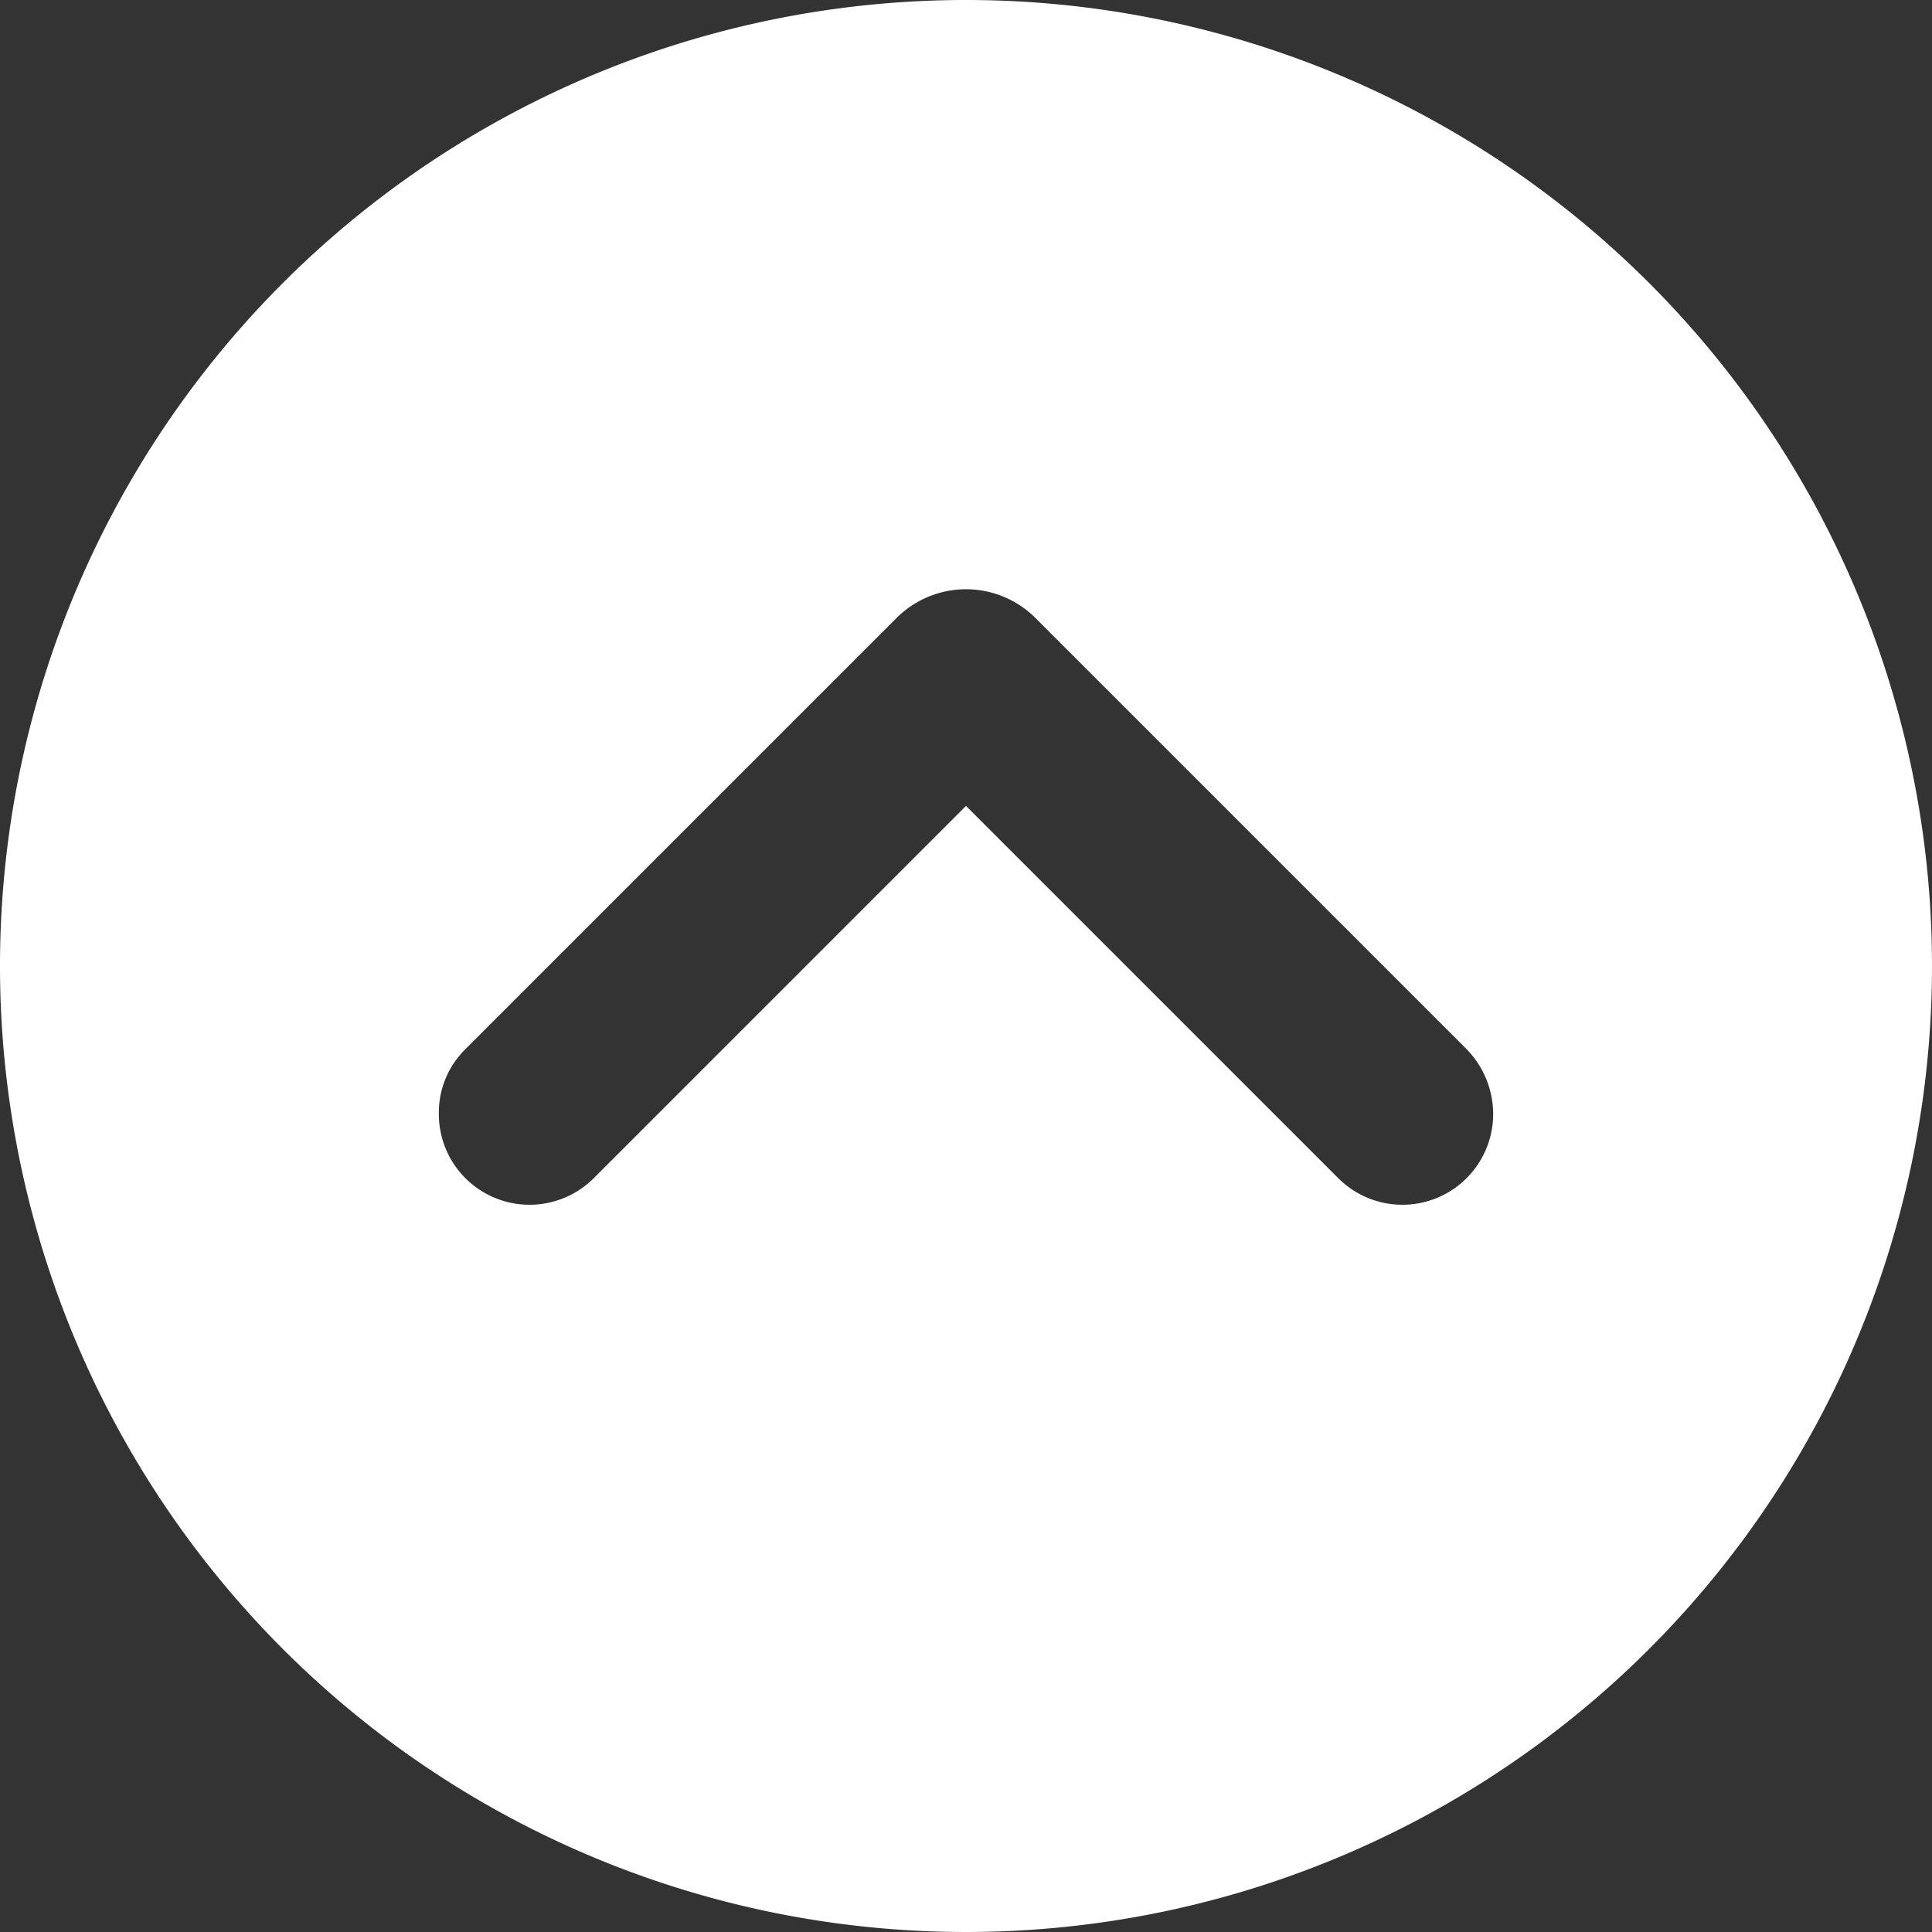 <svg id="Group_1085" data-name="Group 1085" xmlns="http://www.w3.org/2000/svg" xmlns:xlink="http://www.w3.org/1999/xlink" width="28" height="28" viewBox="0 0 28 28">
  <rect x="0" y="0" width="28" height="28" fill="#333333" stroke="none"/>
  <defs>
    <clipPath id="clip-path">
      <rect id="Rectangle_187" data-name="Rectangle 187" width="28" height="28" fill="#fff"/>
    </clipPath>
  </defs>
  <g id="Group_1085-2" data-name="Group 1085" clip-path="url(#clip-path)">
    <path id="Path_1982" data-name="Path 1982" d="M0,14A14,14,0,1,0,14,0,14,14,0,0,0,0,14M15.01,8.96l6.24,6.24a1.35,1.35,0,0,1,.39.94,1.315,1.315,0,0,1-2.25.93L14,11.68,8.61,17.07a1.315,1.315,0,0,1-2.25-.93,1.292,1.292,0,0,1,.39-.94l6.24-6.24a1.424,1.424,0,0,1,2.02,0" fill="#fff"/>
  </g>
</svg>
